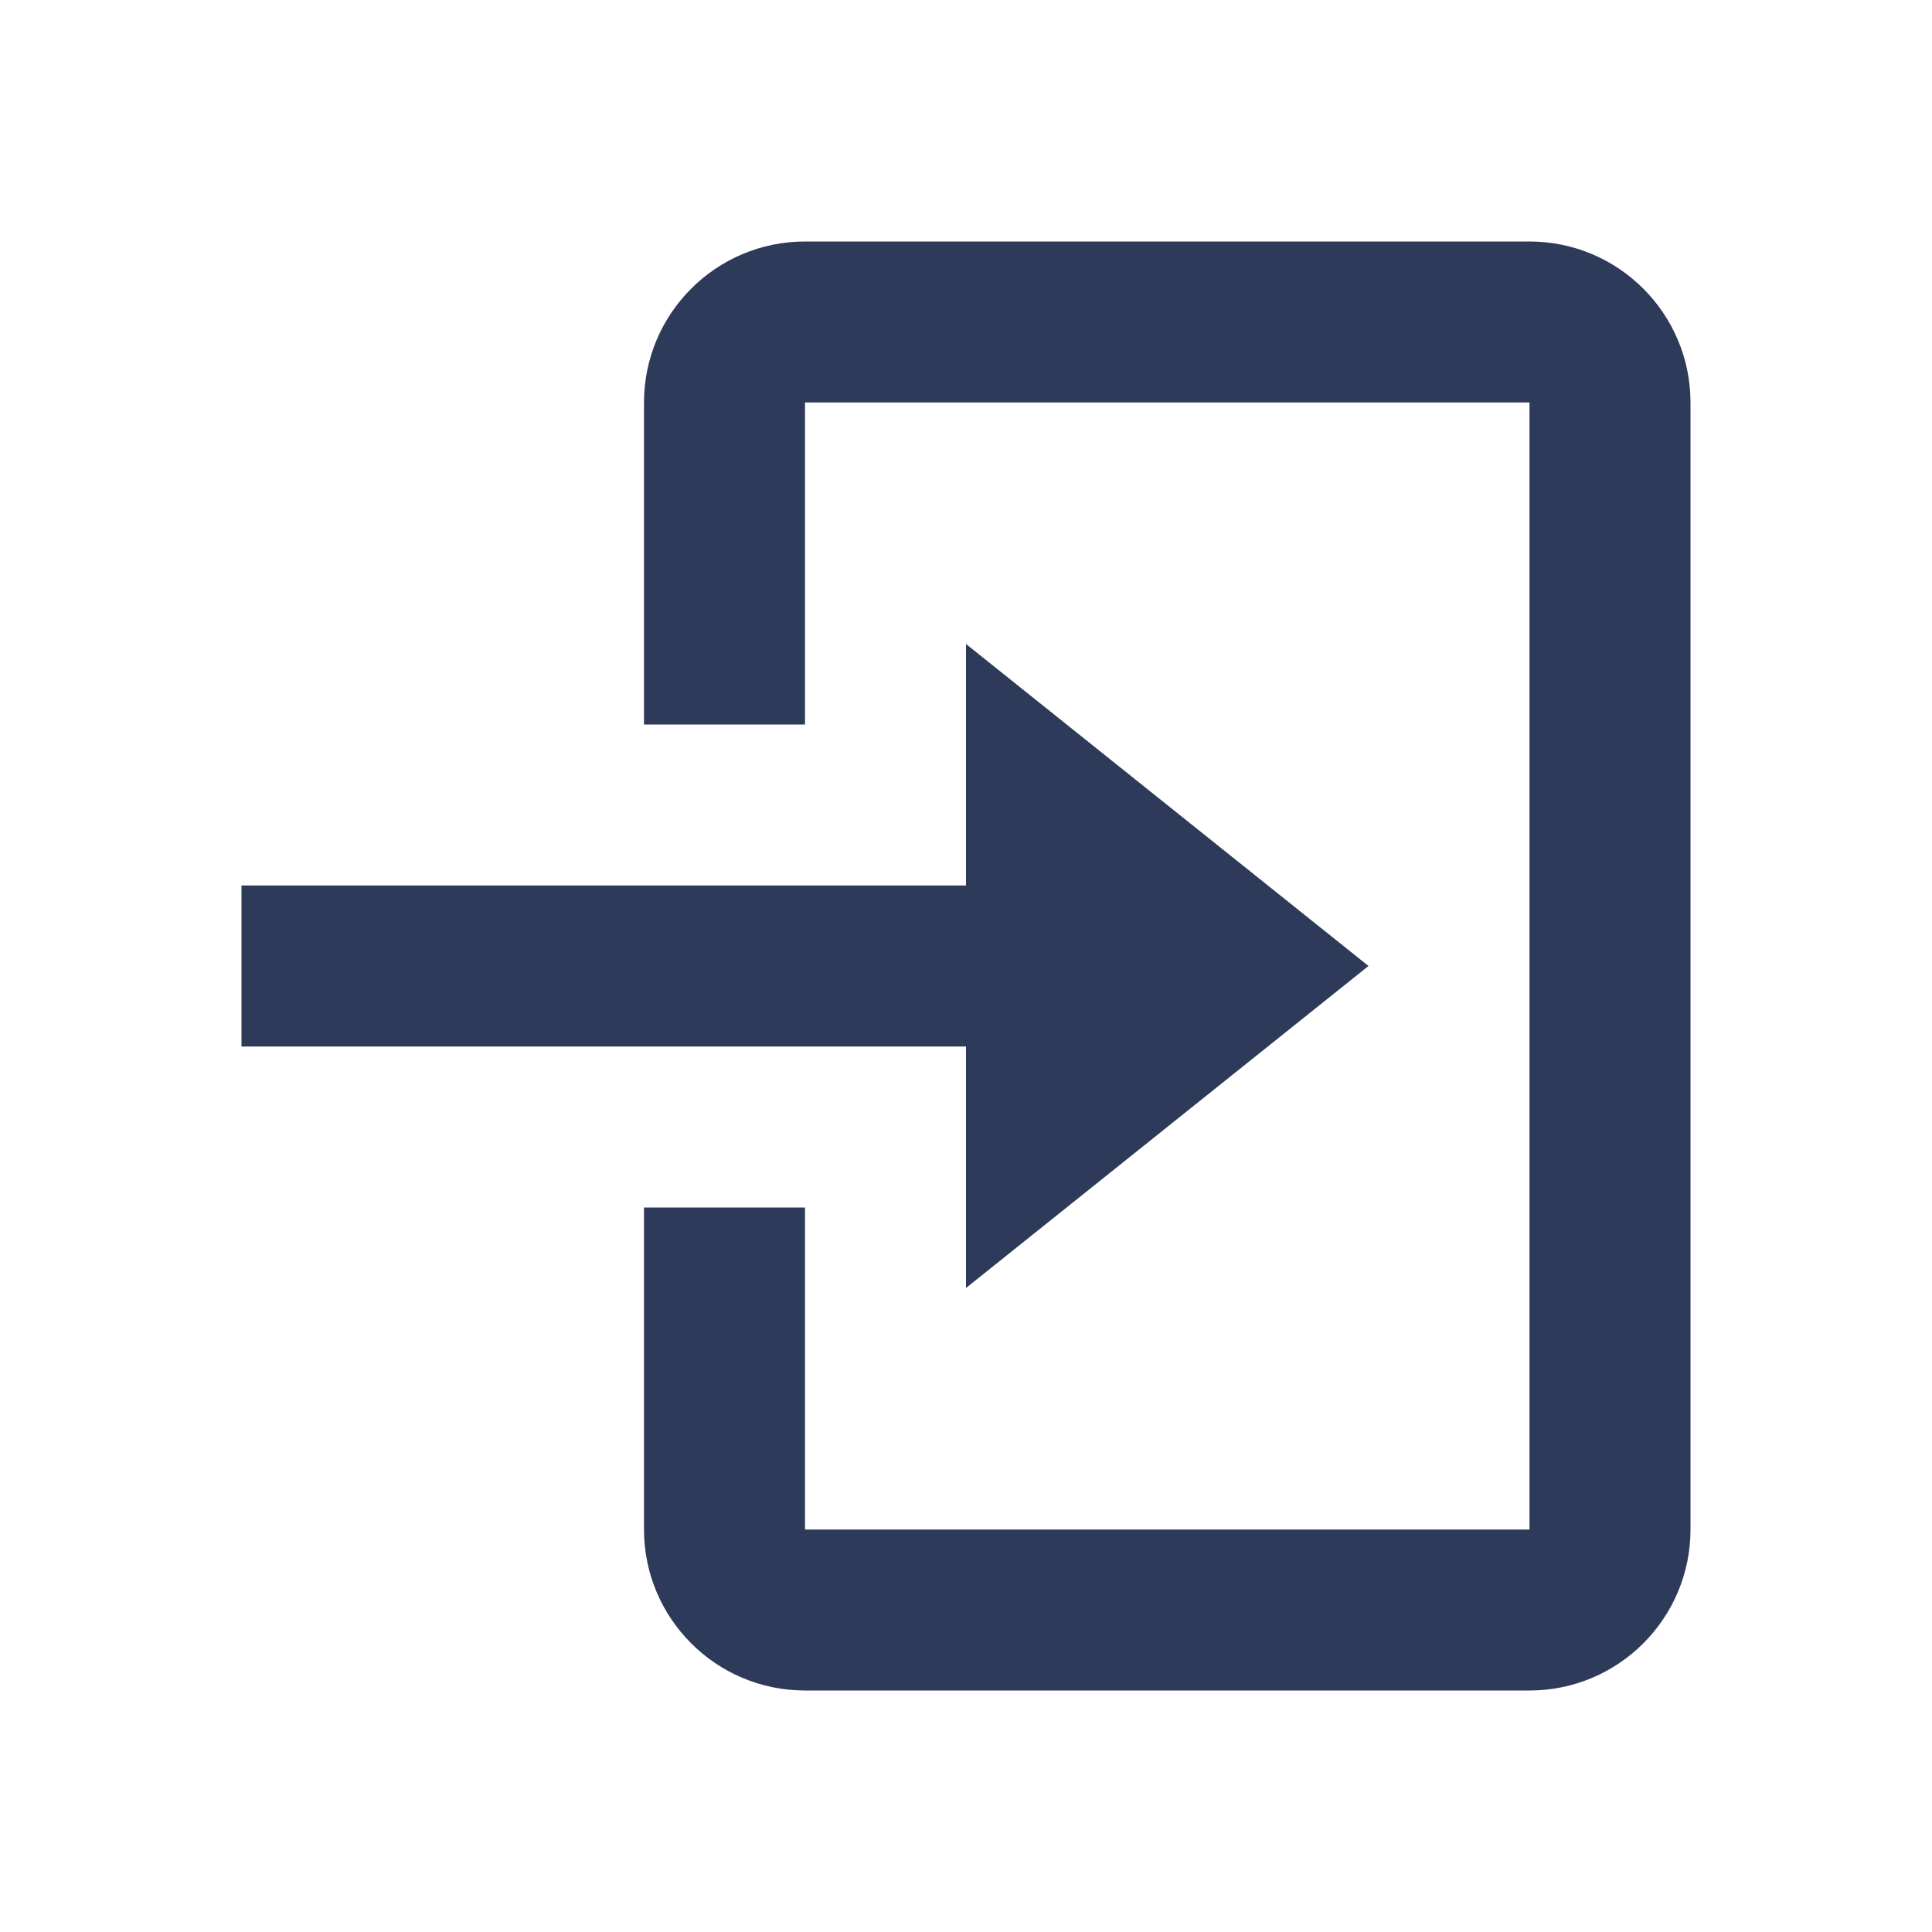 <svg width="18" height="18" viewBox="0 0 18 18" fill="none" xmlns="http://www.w3.org/2000/svg">
<path d="M14.25 15.75H7.5C6.672 15.75 6 15.078 6 14.25V11.25H7.5V14.25H14.25V3.75H7.5V6.75H6V3.75C6 2.922 6.672 2.25 7.5 2.25H14.25C15.078 2.25 15.75 2.922 15.75 3.75V14.25C15.75 15.078 15.078 15.75 14.25 15.75ZM9 12V9.75H2.25V8.25H9V6L12.75 9L9 12Z" fill="#2E3A59"/>
</svg>
